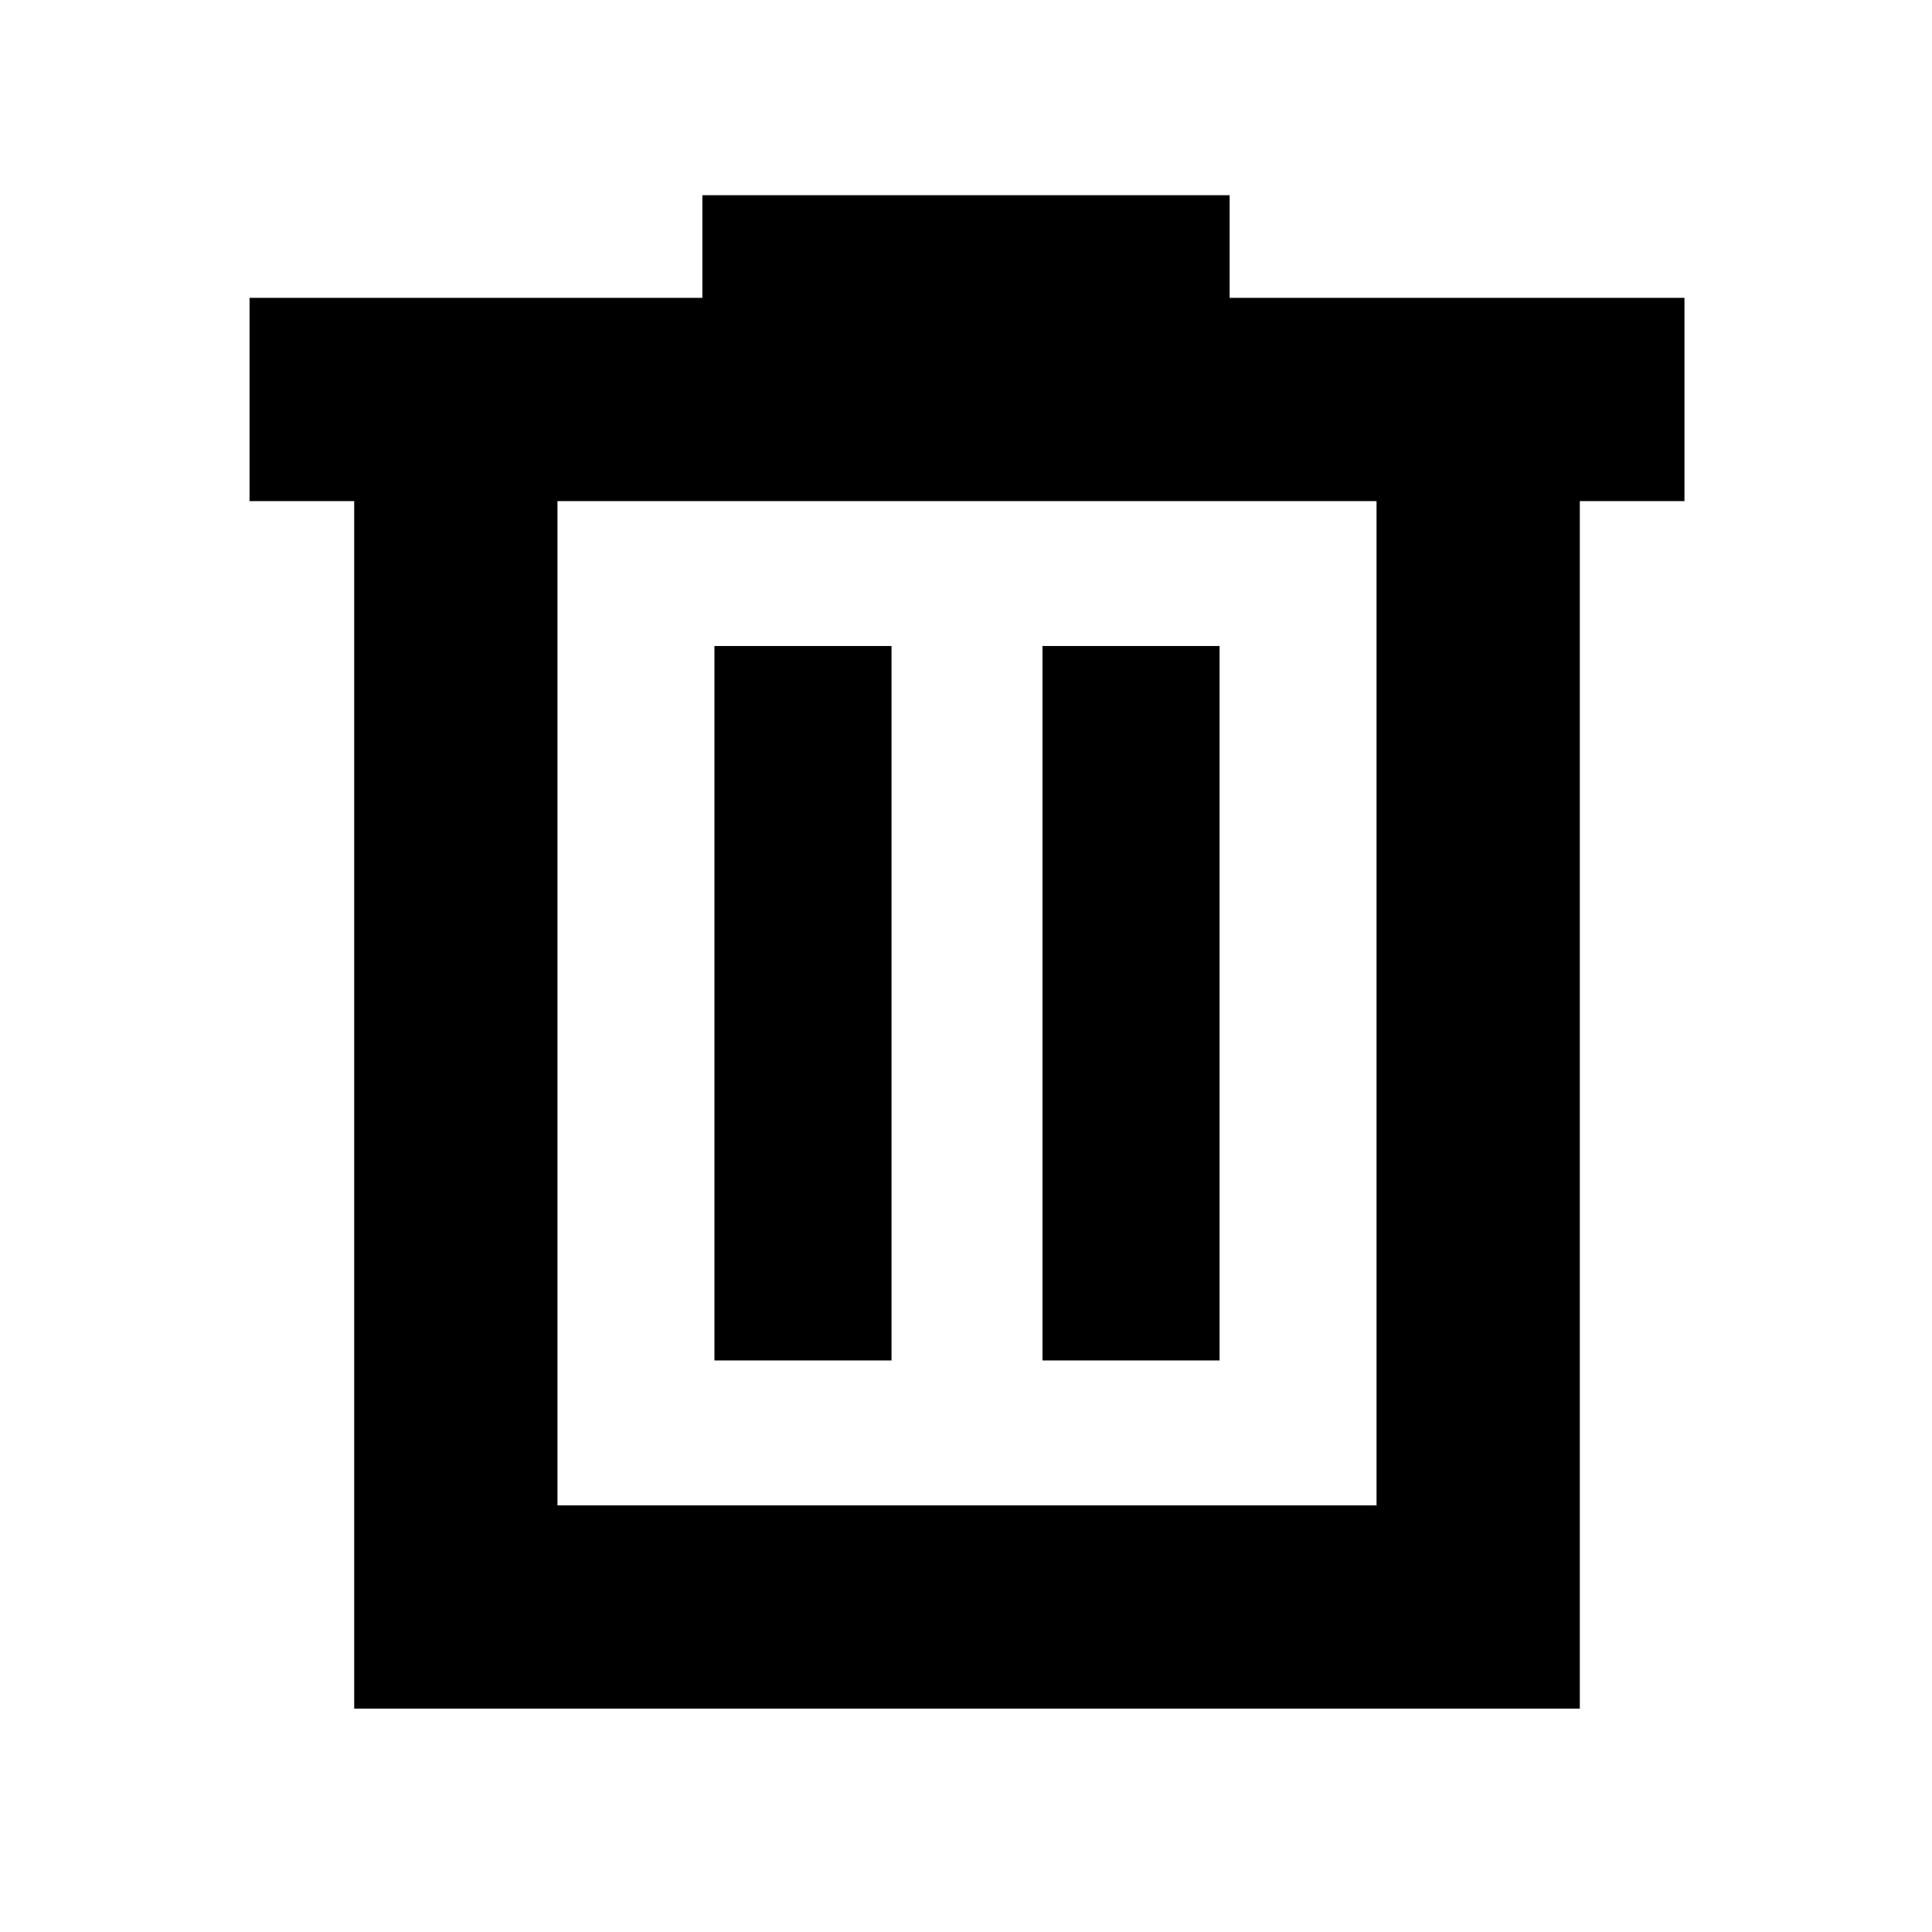 <svg xmlns="http://www.w3.org/2000/svg" height="24" width="24"><path d="M4.4 21.225V6.225H3.1V3.7H8.725V2.425H15.275V3.7H20.925V6.225H19.625V21.225ZM6.925 18.7H17.1V6.225H6.925ZM8.875 16.9H11.075V8.025H8.875ZM12.95 16.9H15.15V8.025H12.95ZM6.925 6.225V18.7Z"/></svg>